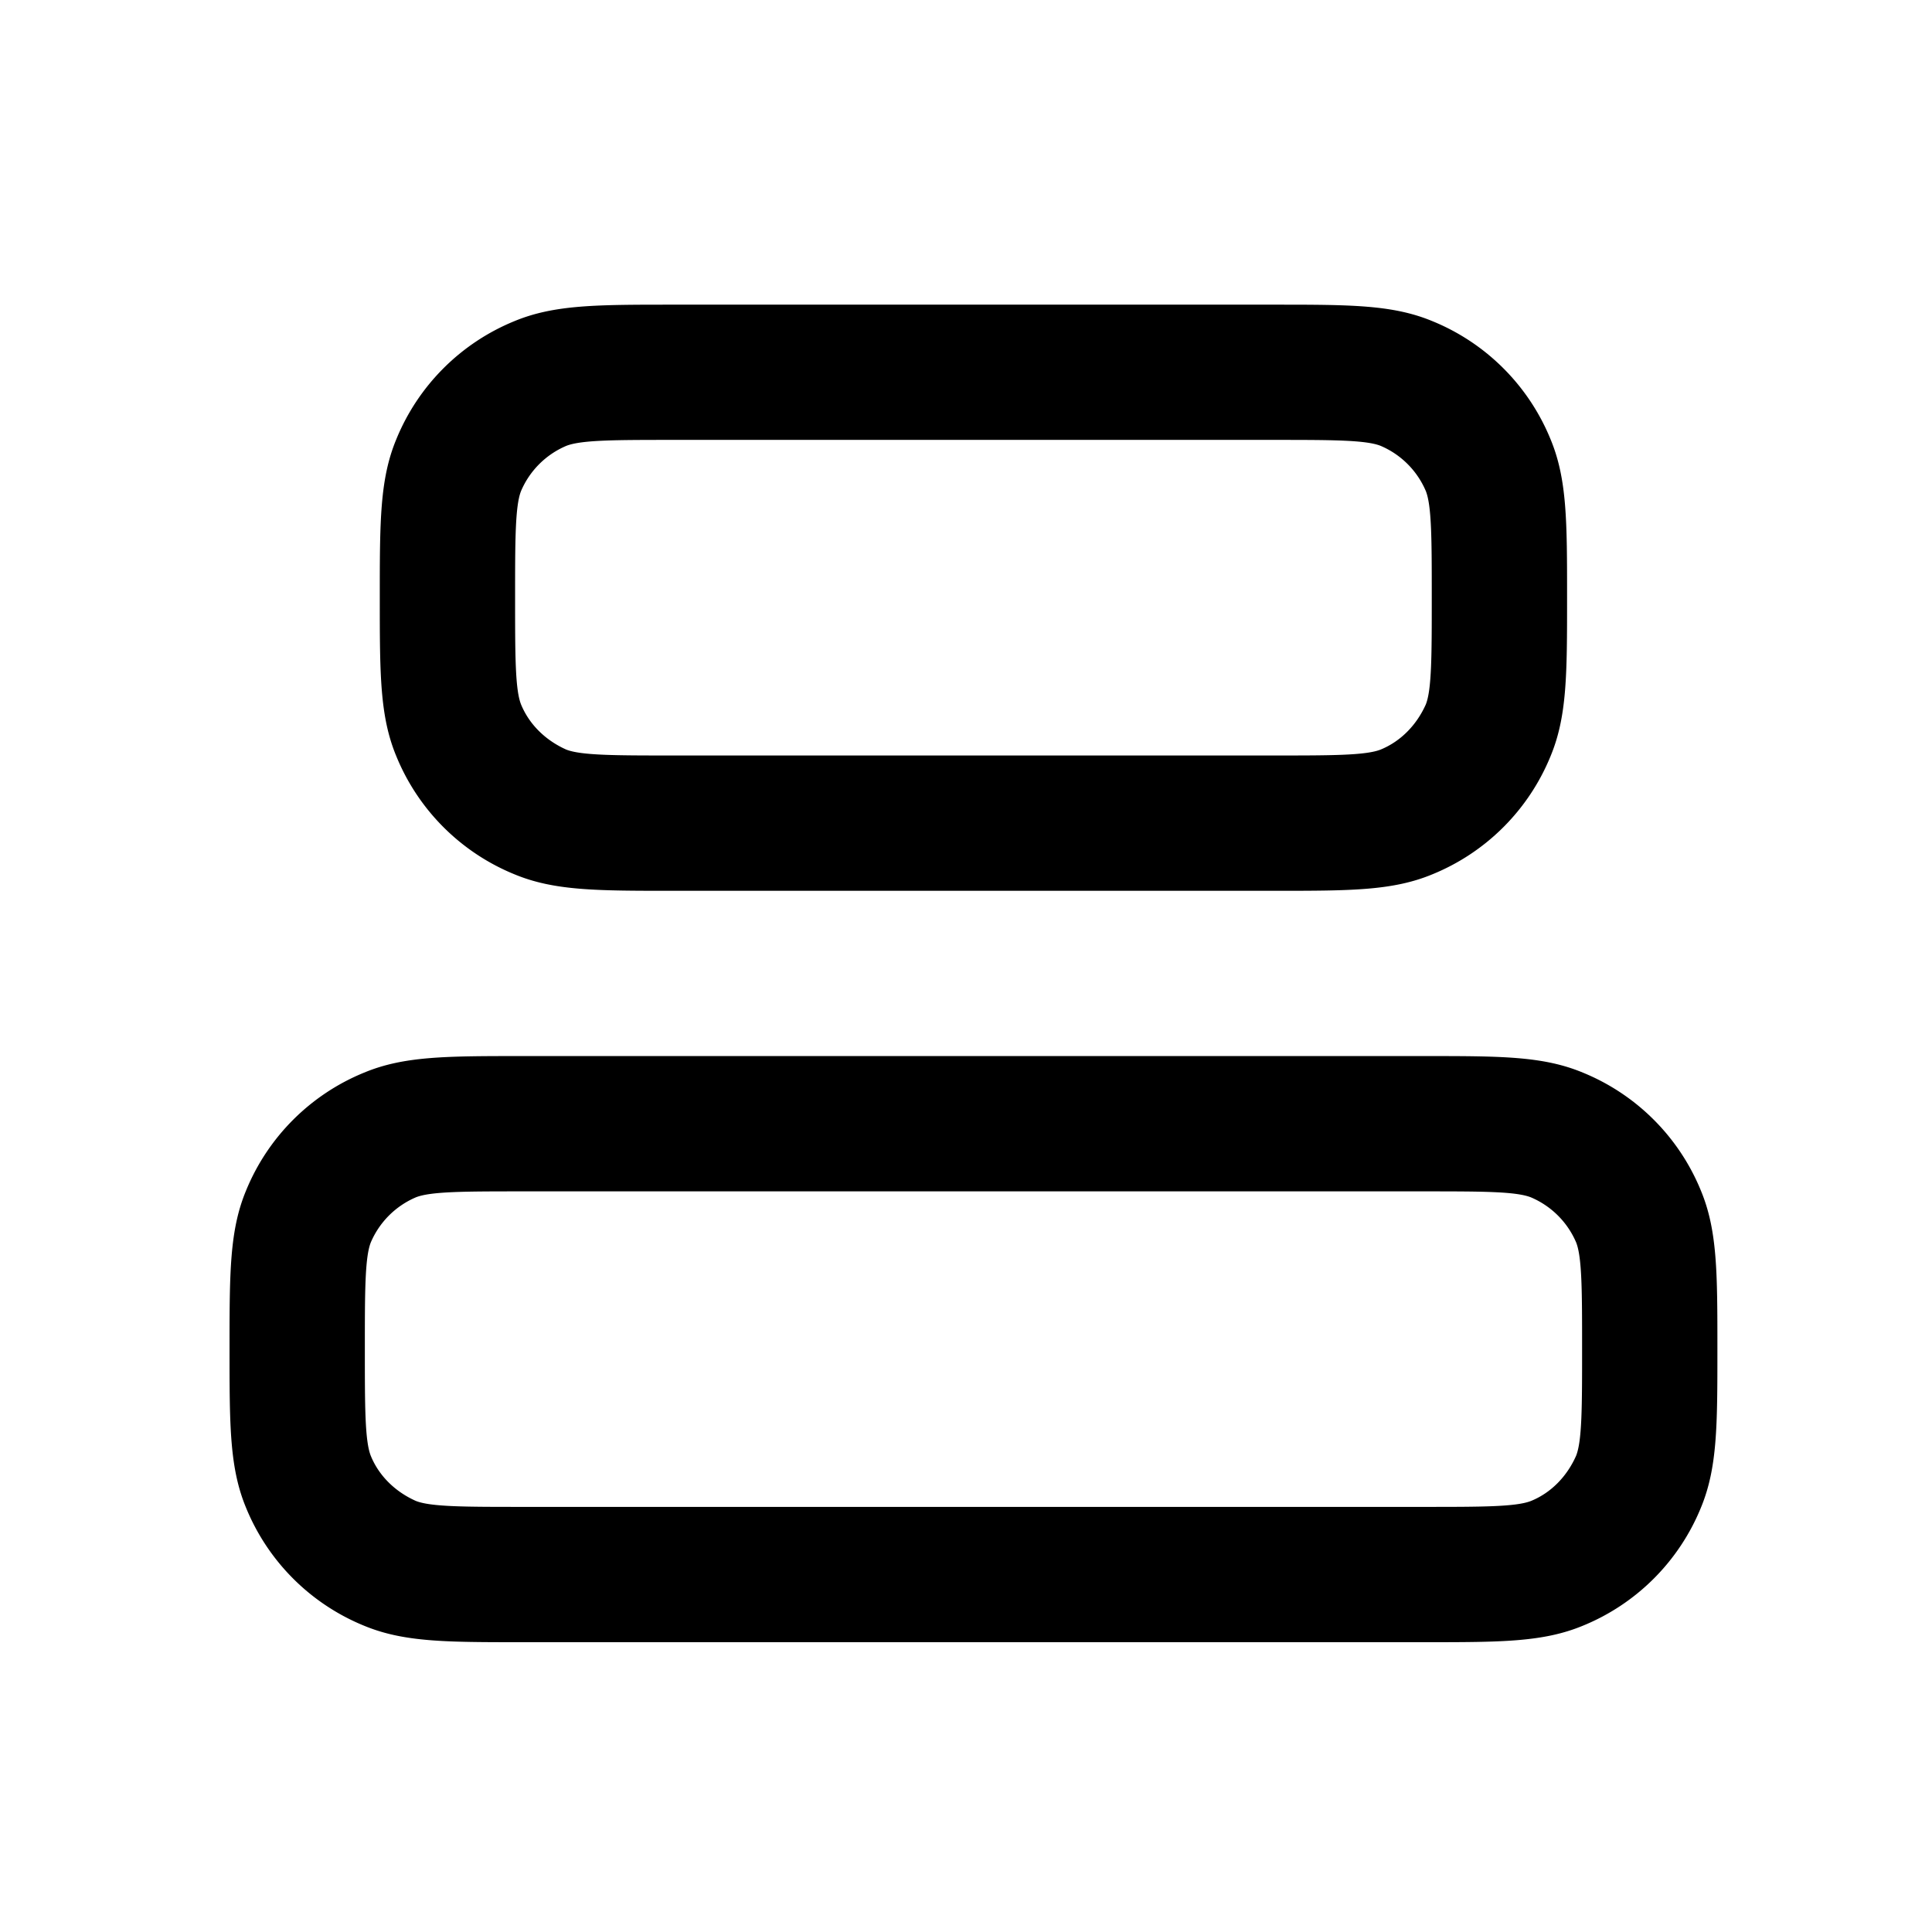 <svg xmlns="http://www.w3.org/2000/svg" width="26" height="26" fill="currentColor" class="sym sym-align-horizontal-center" viewBox="0 0 26 26">
  <path d="M17.145 11.988h-8.09c-1.031 0-1.598 0-2.134-.223a2.9 2.9 0 0 1-1.587-1.587c-.223-.536-.223-1.103-.223-2.134 0-1.032 0-1.598.223-2.134A2.9 2.9 0 0 1 6.92 4.323C7.457 4.1 8.024 4.1 9.055 4.1h8.09c1.032 0 1.598 0 2.134.223a2.9 2.9 0 0 1 1.587 1.587c.223.536.223 1.102.223 2.134s0 1.598-.223 2.134a2.9 2.9 0 0 1-1.587 1.587c-.536.223-1.102.223-2.134.223M9.055 5.92c-.768 0-1.234 0-1.436.081a1.15 1.15 0 0 0-.607.607c-.08.202-.08.667-.08 1.436s0 1.234.08 1.436c.112.273.334.485.607.607.202.08.668.08 1.436.08h8.09c.769 0 1.234 0 1.436-.08.273-.112.485-.334.607-.607.08-.202.08-.668.08-1.436 0-.769 0-1.234-.08-1.436A1.15 1.15 0 0 0 18.58 6c-.202-.08-.667-.08-1.436-.08zM19.168 22.1H7.033c-1.032 0-1.598 0-2.134-.222a2.9 2.9 0 0 1-1.588-1.588c-.222-.536-.222-1.102-.222-2.134s0-1.598.222-2.133A2.9 2.9 0 0 1 4.9 14.435c.536-.223 1.102-.223 2.134-.223h12.135c1.031 0 1.597 0 2.133.223a2.9 2.9 0 0 1 1.588 1.588c.222.535.222 1.102.222 2.133 0 1.032 0 1.598-.222 2.134a2.9 2.9 0 0 1-1.588 1.588c-.536.222-1.102.222-2.133.222M7.033 16.033c-.769 0-1.234 0-1.436.08a1.15 1.15 0 0 0-.607.607c-.08.203-.08.668-.08 1.436 0 .769 0 1.234.08 1.436.111.273.334.486.607.607.202.08.667.08 1.436.08h12.135c.768 0 1.233 0 1.436-.08.273-.111.485-.334.606-.607.081-.202.081-.667.081-1.436s0-1.233-.08-1.436a1.15 1.15 0 0 0-.607-.606c-.203-.081-.668-.081-1.436-.081z"/>
</svg>